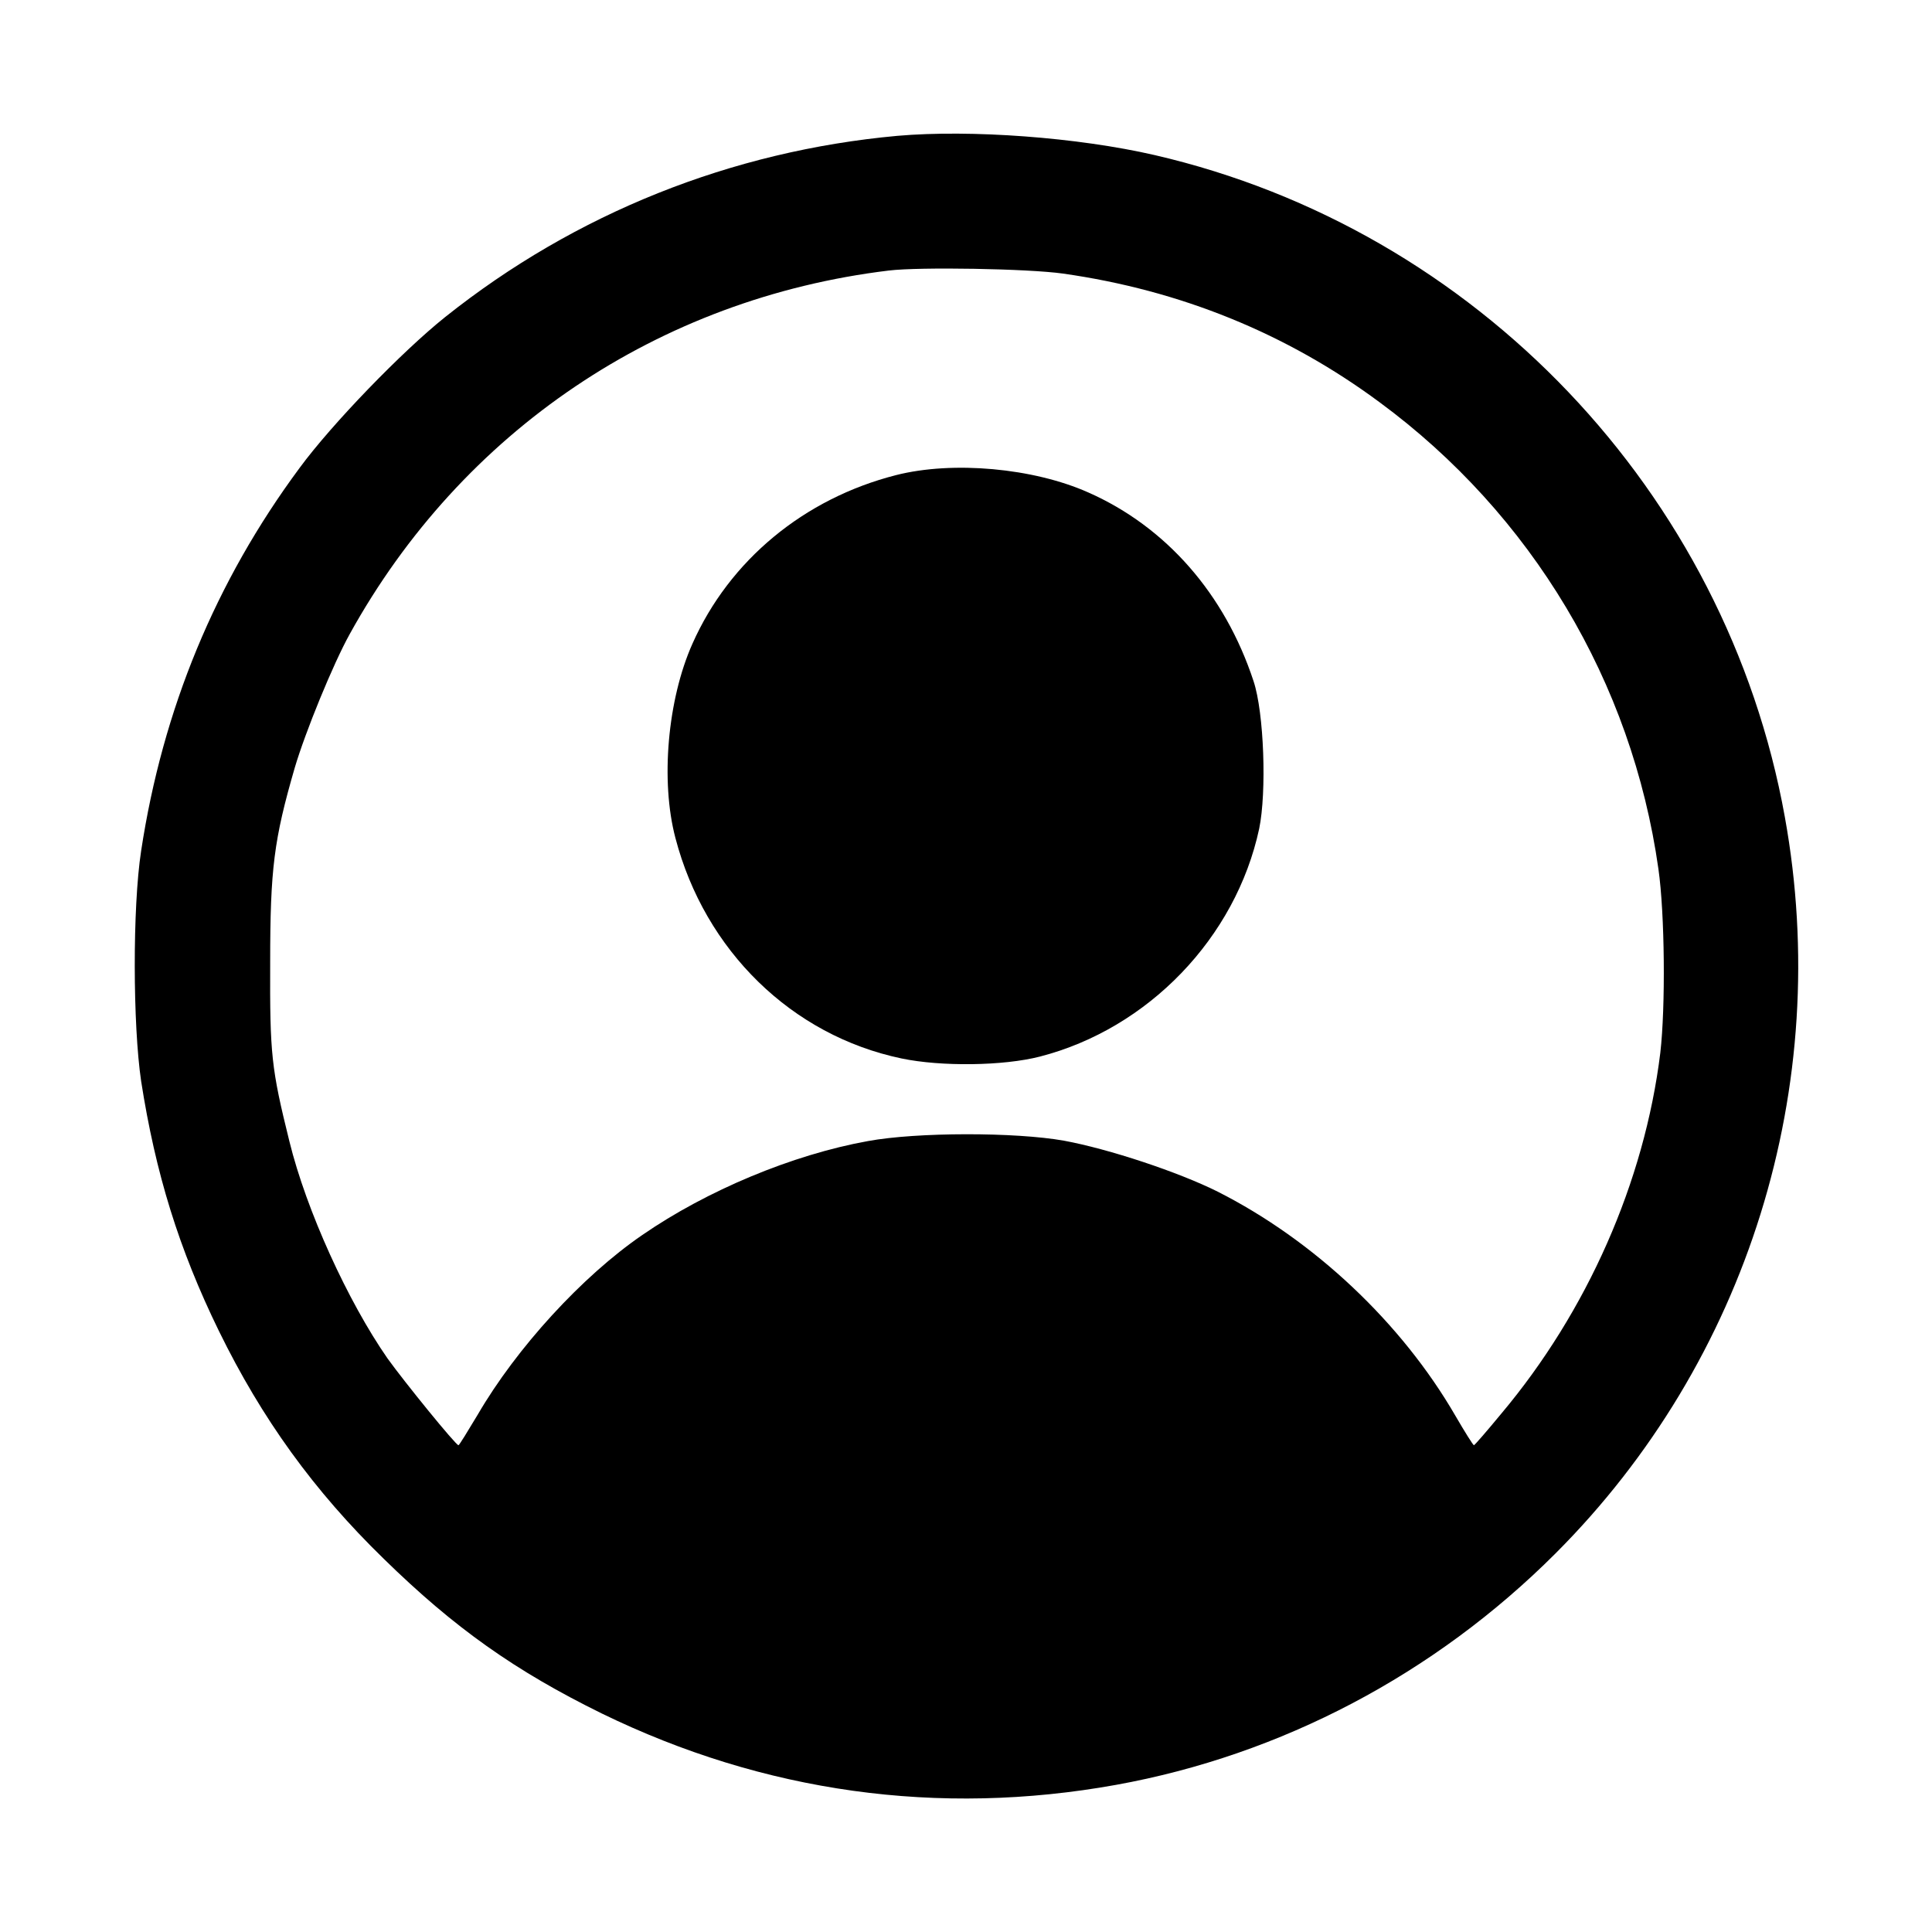 <?xml version="1.0" standalone="no"?>
<!DOCTYPE svg PUBLIC "-//W3C//DTD SVG 20010904//EN"
 "http://www.w3.org/TR/2001/REC-SVG-20010904/DTD/svg10.dtd">
<svg version="1.0" xmlns="http://www.w3.org/2000/svg"
 width="512pt" height="512pt" viewBox="0 0 512 512"
 preserveAspectRatio="xMidYMid meet">

<g transform="translate(0,512) scale(0.1,-0.1)"
fill="#000000" stroke="none">
<path d="M2378 4760 c-439 -40 -853 -205 -1198 -480 -114 -91 -300 -283 -386
-400 -223 -301 -363 -640 -420 -1015 -23 -150 -22 -461 0 -610 38 -244 100
-445 206 -662 114 -233 252 -424 437 -604 187 -183 348 -297 578 -410 429
-209 892 -274 1363 -189 437 79 844 293 1164 613 510 510 737 1239 608 1952
-155 861 -818 1557 -1670 1754 -204 47 -487 68 -682 51z m439 -365 c310 -44
592 -158 839 -341 403 -297 669 -741 739 -1237 17 -119 19 -366 5 -487 -42
-342 -194 -686 -422 -957 -38 -46 -70 -83 -72 -83 -2 0 -24 35 -49 78 -143
247 -375 465 -630 594 -104 52 -288 113 -407 135 -129 23 -390 23 -520 -1
-200 -36 -427 -131 -598 -249 -159 -109 -333 -299 -436 -476 -27 -45 -49 -81
-51 -81 -7 0 -142 166 -188 230 -105 151 -215 392 -260 575 -48 194 -52 230
-51 475 0 248 10 325 65 515 28 95 102 276 146 355 297 537 818 889 1428 963
82 10 370 5 462 -8z"/>
<path d="M2375 3861 c-244 -62 -442 -226 -540 -447 -66 -148 -85 -364 -45
-515 78 -298 308 -523 599 -584 105 -22 270 -20 367 5 287 74 519 315 581 604
20 97 13 307 -15 391 -76 231 -232 409 -438 500 -146 65 -359 84 -509 46z"/>
</g>
</svg>

